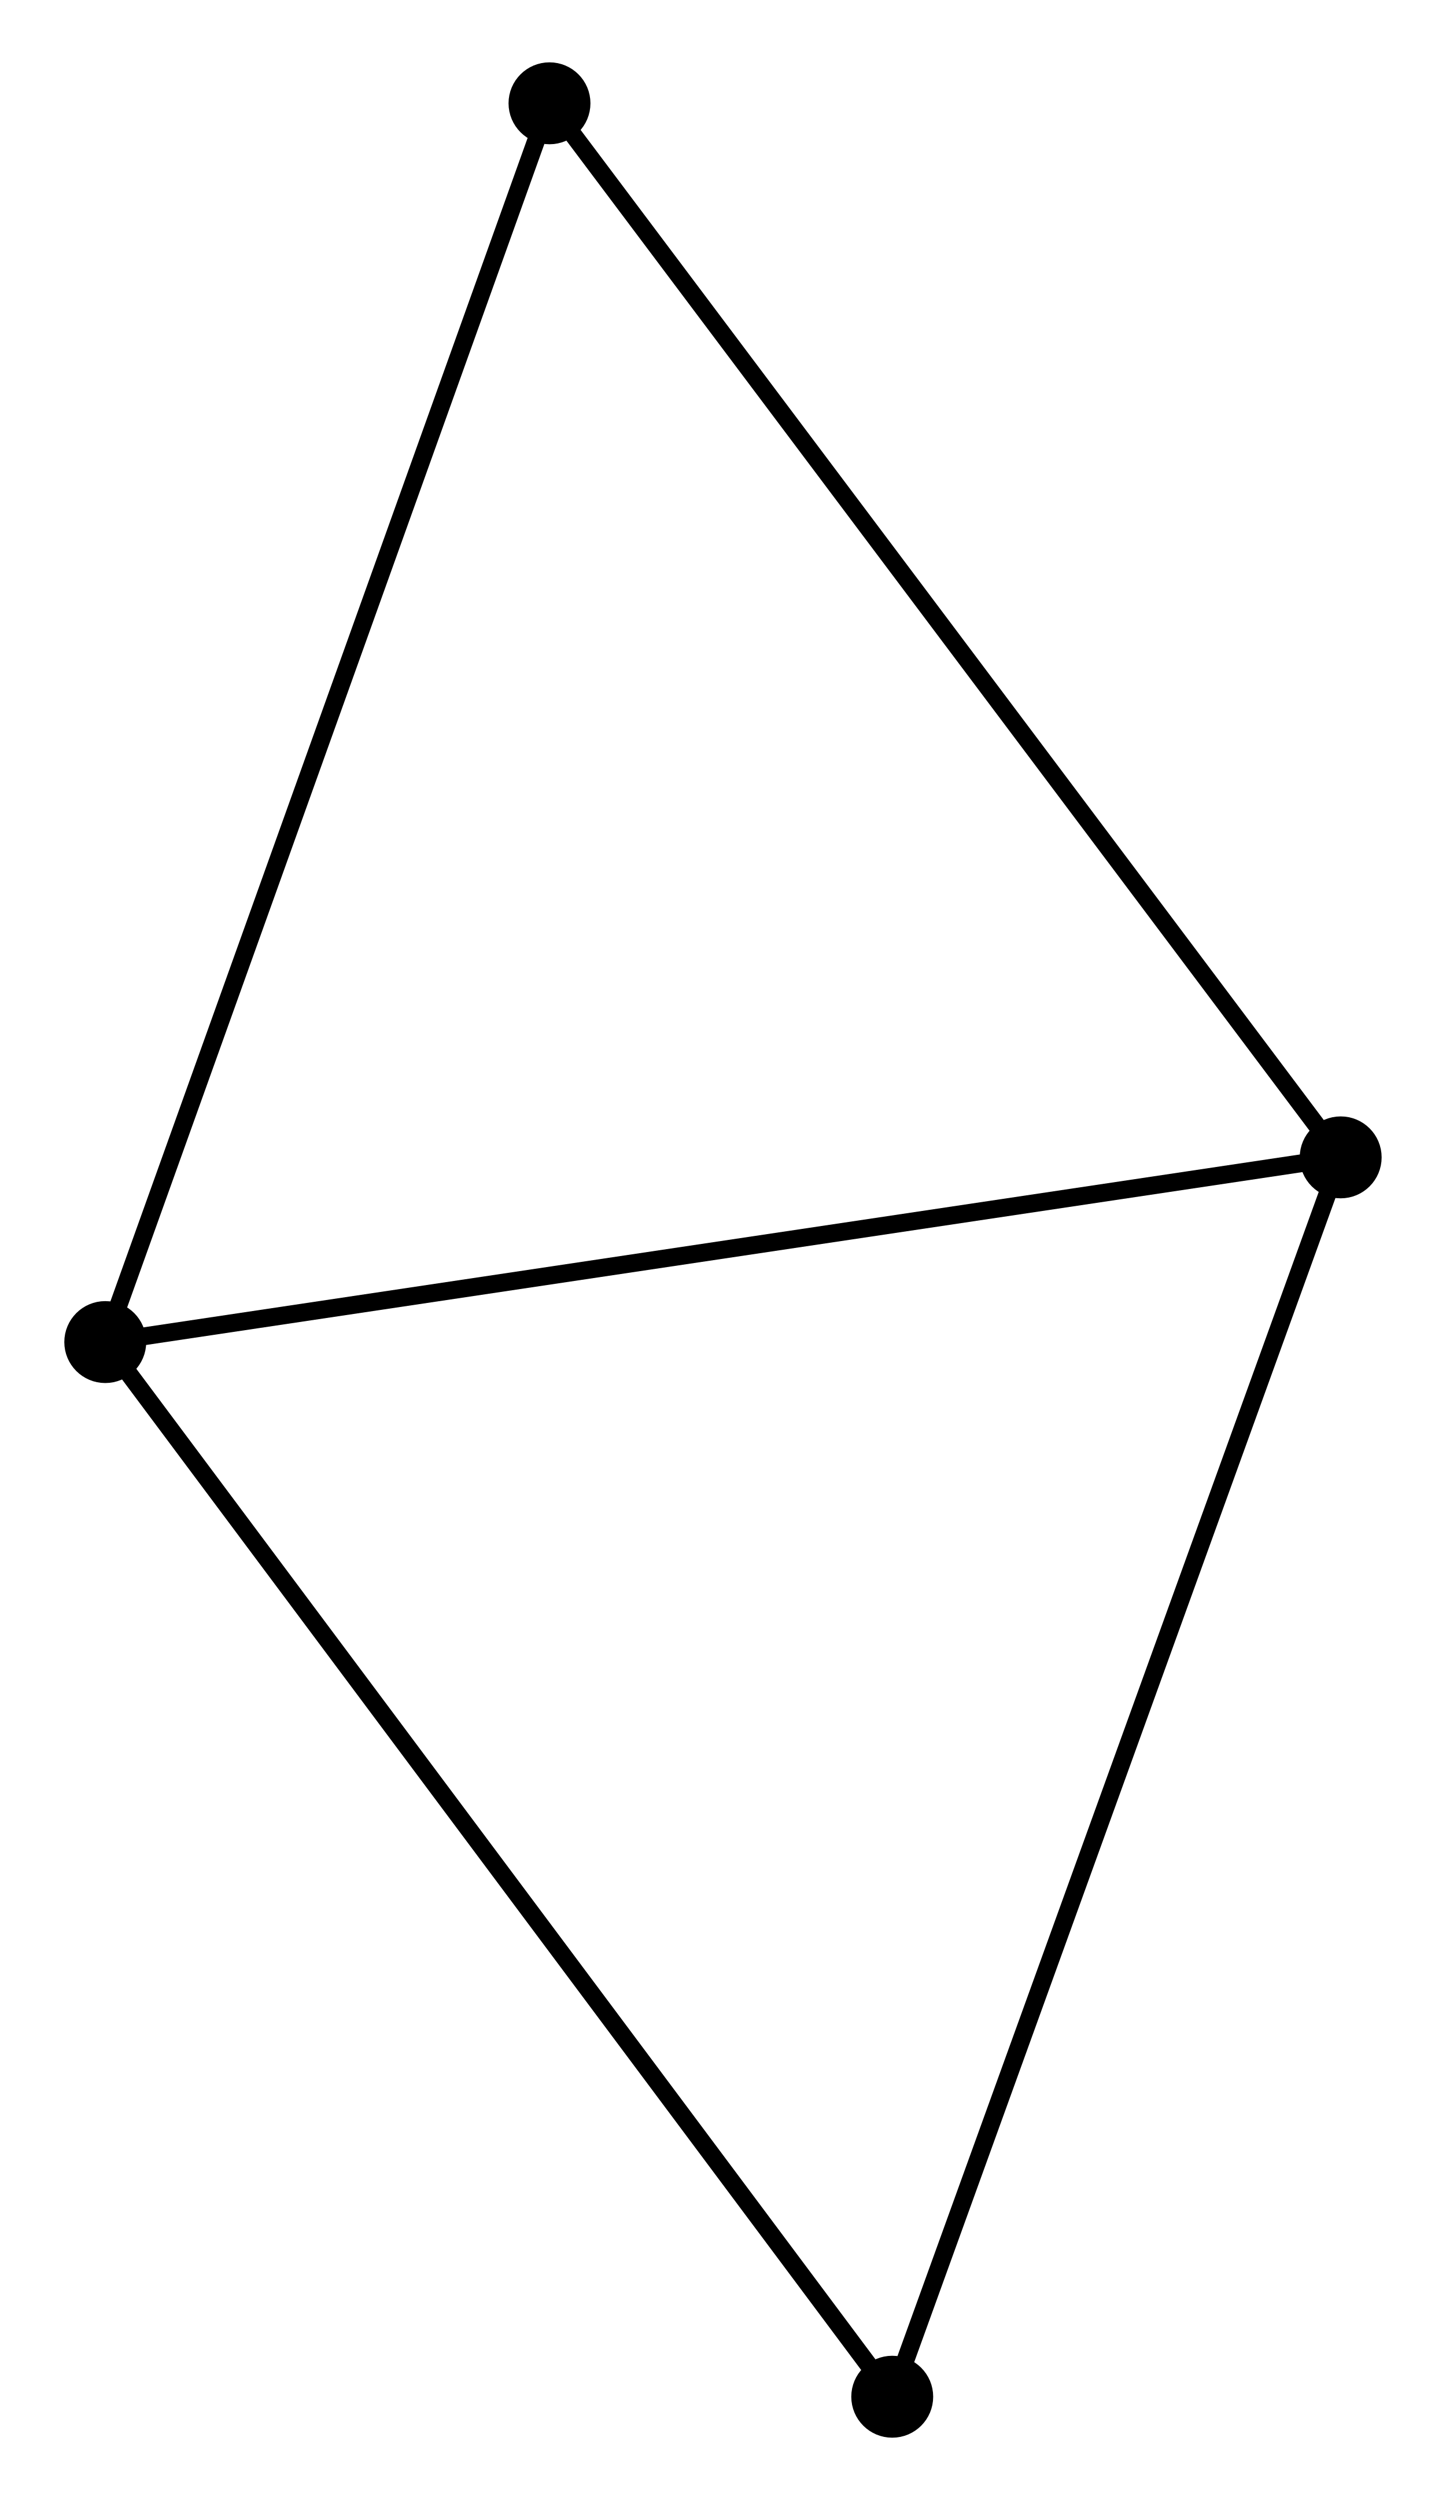 <?xml version="1.0" encoding="UTF-8" standalone="no"?>
<!DOCTYPE svg PUBLIC "-//W3C//DTD SVG 1.1//EN"
 "http://www.w3.org/Graphics/SVG/1.1/DTD/svg11.dtd">
<!-- Generated by graphviz version 2.36.0 (20140111.2315)
 -->
<!-- Title: %3 Pages: 1 -->
<svg width="81pt" height="140pt"
 viewBox="0.00 0.00 80.99 140.37" xmlns="http://www.w3.org/2000/svg" xmlns:xlink="http://www.w3.org/1999/xlink">
<g id="graph0" class="graph" transform="scale(1 1) rotate(0) translate(4 136.372)">
<title>%3</title>
<!-- 0 -->
<g id="node1" class="node"><title>0</title>
<ellipse fill="black" stroke="black" cx="1.8" cy="-61.017" rx="1.8" ry="1.8"/>
</g>
<!-- 1 -->
<g id="node2" class="node"><title>1</title>
<ellipse fill="black" stroke="black" cx="71.187" cy="-71.388" rx="1.8" ry="1.8"/>
</g>
<!-- 0&#45;&#45;1 -->
<g id="edge1" class="edge"><title>0&#45;&#45;1</title>
<path fill="none" stroke="black" d="M3.802,-61.316C13.934,-62.83 59.469,-69.636 69.308,-71.107"/>
</g>
<!-- 2 -->
<g id="node3" class="node"><title>2</title>
<ellipse fill="black" stroke="black" cx="46" cy="-1.8" rx="1.8" ry="1.8"/>
</g>
<!-- 0&#45;&#45;2 -->
<g id="edge2" class="edge"><title>0&#45;&#45;2</title>
<path fill="none" stroke="black" d="M2.893,-59.553C8.955,-51.431 38.412,-11.966 44.783,-3.43"/>
</g>
<!-- 3 -->
<g id="node4" class="node"><title>3</title>
<ellipse fill="black" stroke="black" cx="26.75" cy="-130.572" rx="1.8" ry="1.8"/>
</g>
<!-- 0&#45;&#45;3 -->
<g id="edge3" class="edge"><title>0&#45;&#45;3</title>
<path fill="none" stroke="black" d="M2.417,-62.736C5.839,-72.275 22.467,-118.631 26.064,-128.658"/>
</g>
<!-- 1&#45;&#45;2 -->
<g id="edge4" class="edge"><title>1&#45;&#45;2</title>
<path fill="none" stroke="black" d="M70.564,-69.667C67.11,-60.124 50.324,-13.746 46.693,-3.716"/>
</g>
<!-- 1&#45;&#45;3 -->
<g id="edge5" class="edge"><title>1&#45;&#45;3</title>
<path fill="none" stroke="black" d="M70.088,-72.851C63.994,-80.968 34.379,-120.412 27.974,-128.943"/>
</g>
</g>
</svg>
